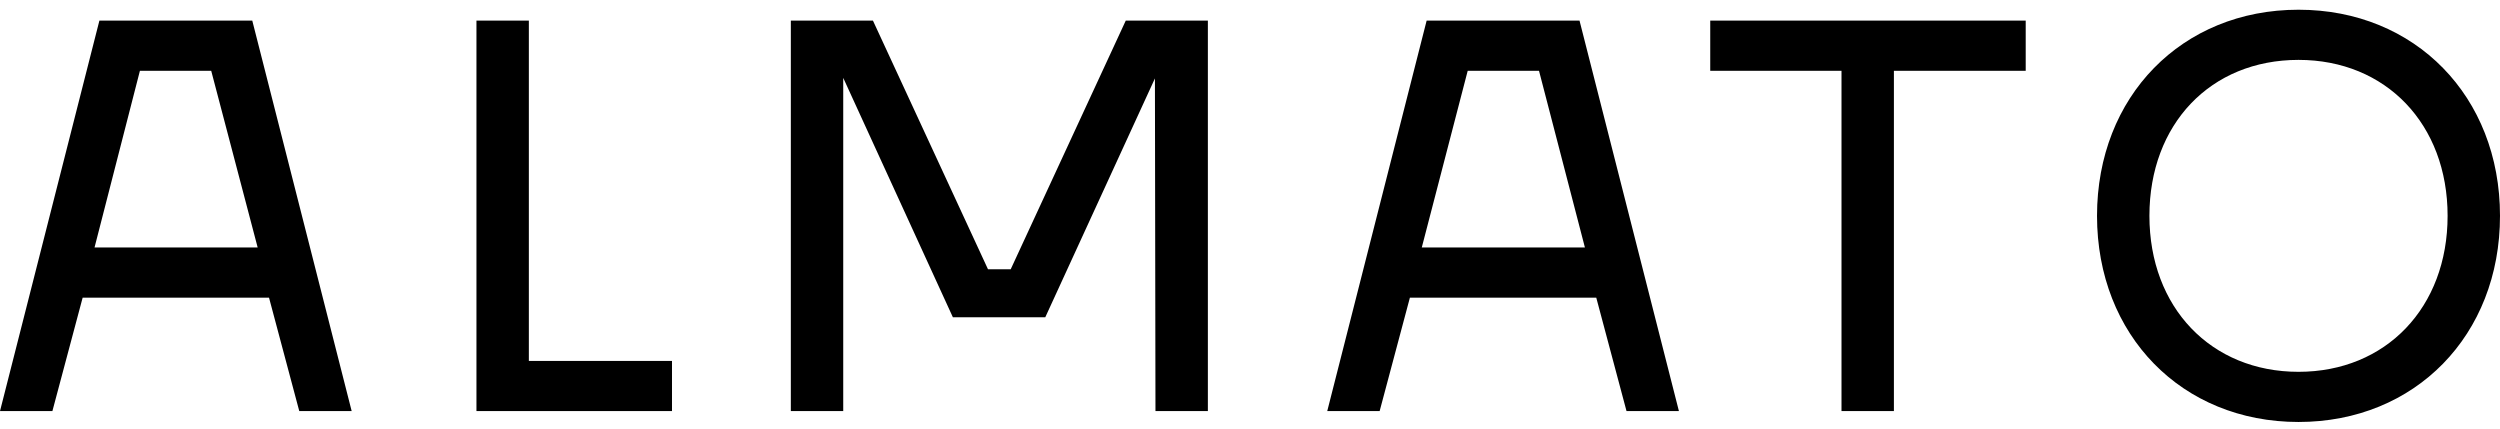 <svg width="198" height="34" viewBox="0 0 198 34" fill="none" xmlns="http://www.w3.org/2000/svg">
<path d="M20.407 19.6H7.487L11.081 5.607H16.728L20.407 19.6ZM23.702 32.557H27.852L19.98 1.633H7.872L0 32.557H4.15L6.546 23.574H21.306L23.702 32.557ZM37.735 32.557H53.222V28.584H41.885V1.633H37.735V32.557ZM91.513 32.557H95.663V1.633H89.16L80.047 21.328H78.25L69.137 1.633H62.634V32.557H66.784V6.168L75.469 25.129H82.785L91.47 6.211L91.513 32.557ZM125.525 19.6H112.605L116.242 5.607H121.889L125.525 19.6ZM128.82 32.557H132.97L125.098 1.633H112.99L105.118 32.557H109.268L111.664 23.574H126.424L128.82 32.557ZM150.04 5.607H160.436V1.633H135.451V5.607H145.847V32.557H149.997V5.607H150.04ZM193.85 17.095C193.85 24.351 188.973 29.448 182.042 29.448C175.111 29.448 170.234 24.351 170.234 17.095C170.234 9.839 175.068 4.743 182.042 4.743C188.973 4.743 193.85 9.839 193.85 17.095ZM198 17.095C198 7.637 191.283 0.77 182.042 0.77C172.801 0.77 166.084 7.637 166.084 17.095C166.084 26.554 172.801 33.421 182.042 33.421C191.283 33.421 198 26.554 198 17.095Z" fill="black"/>
</svg>
